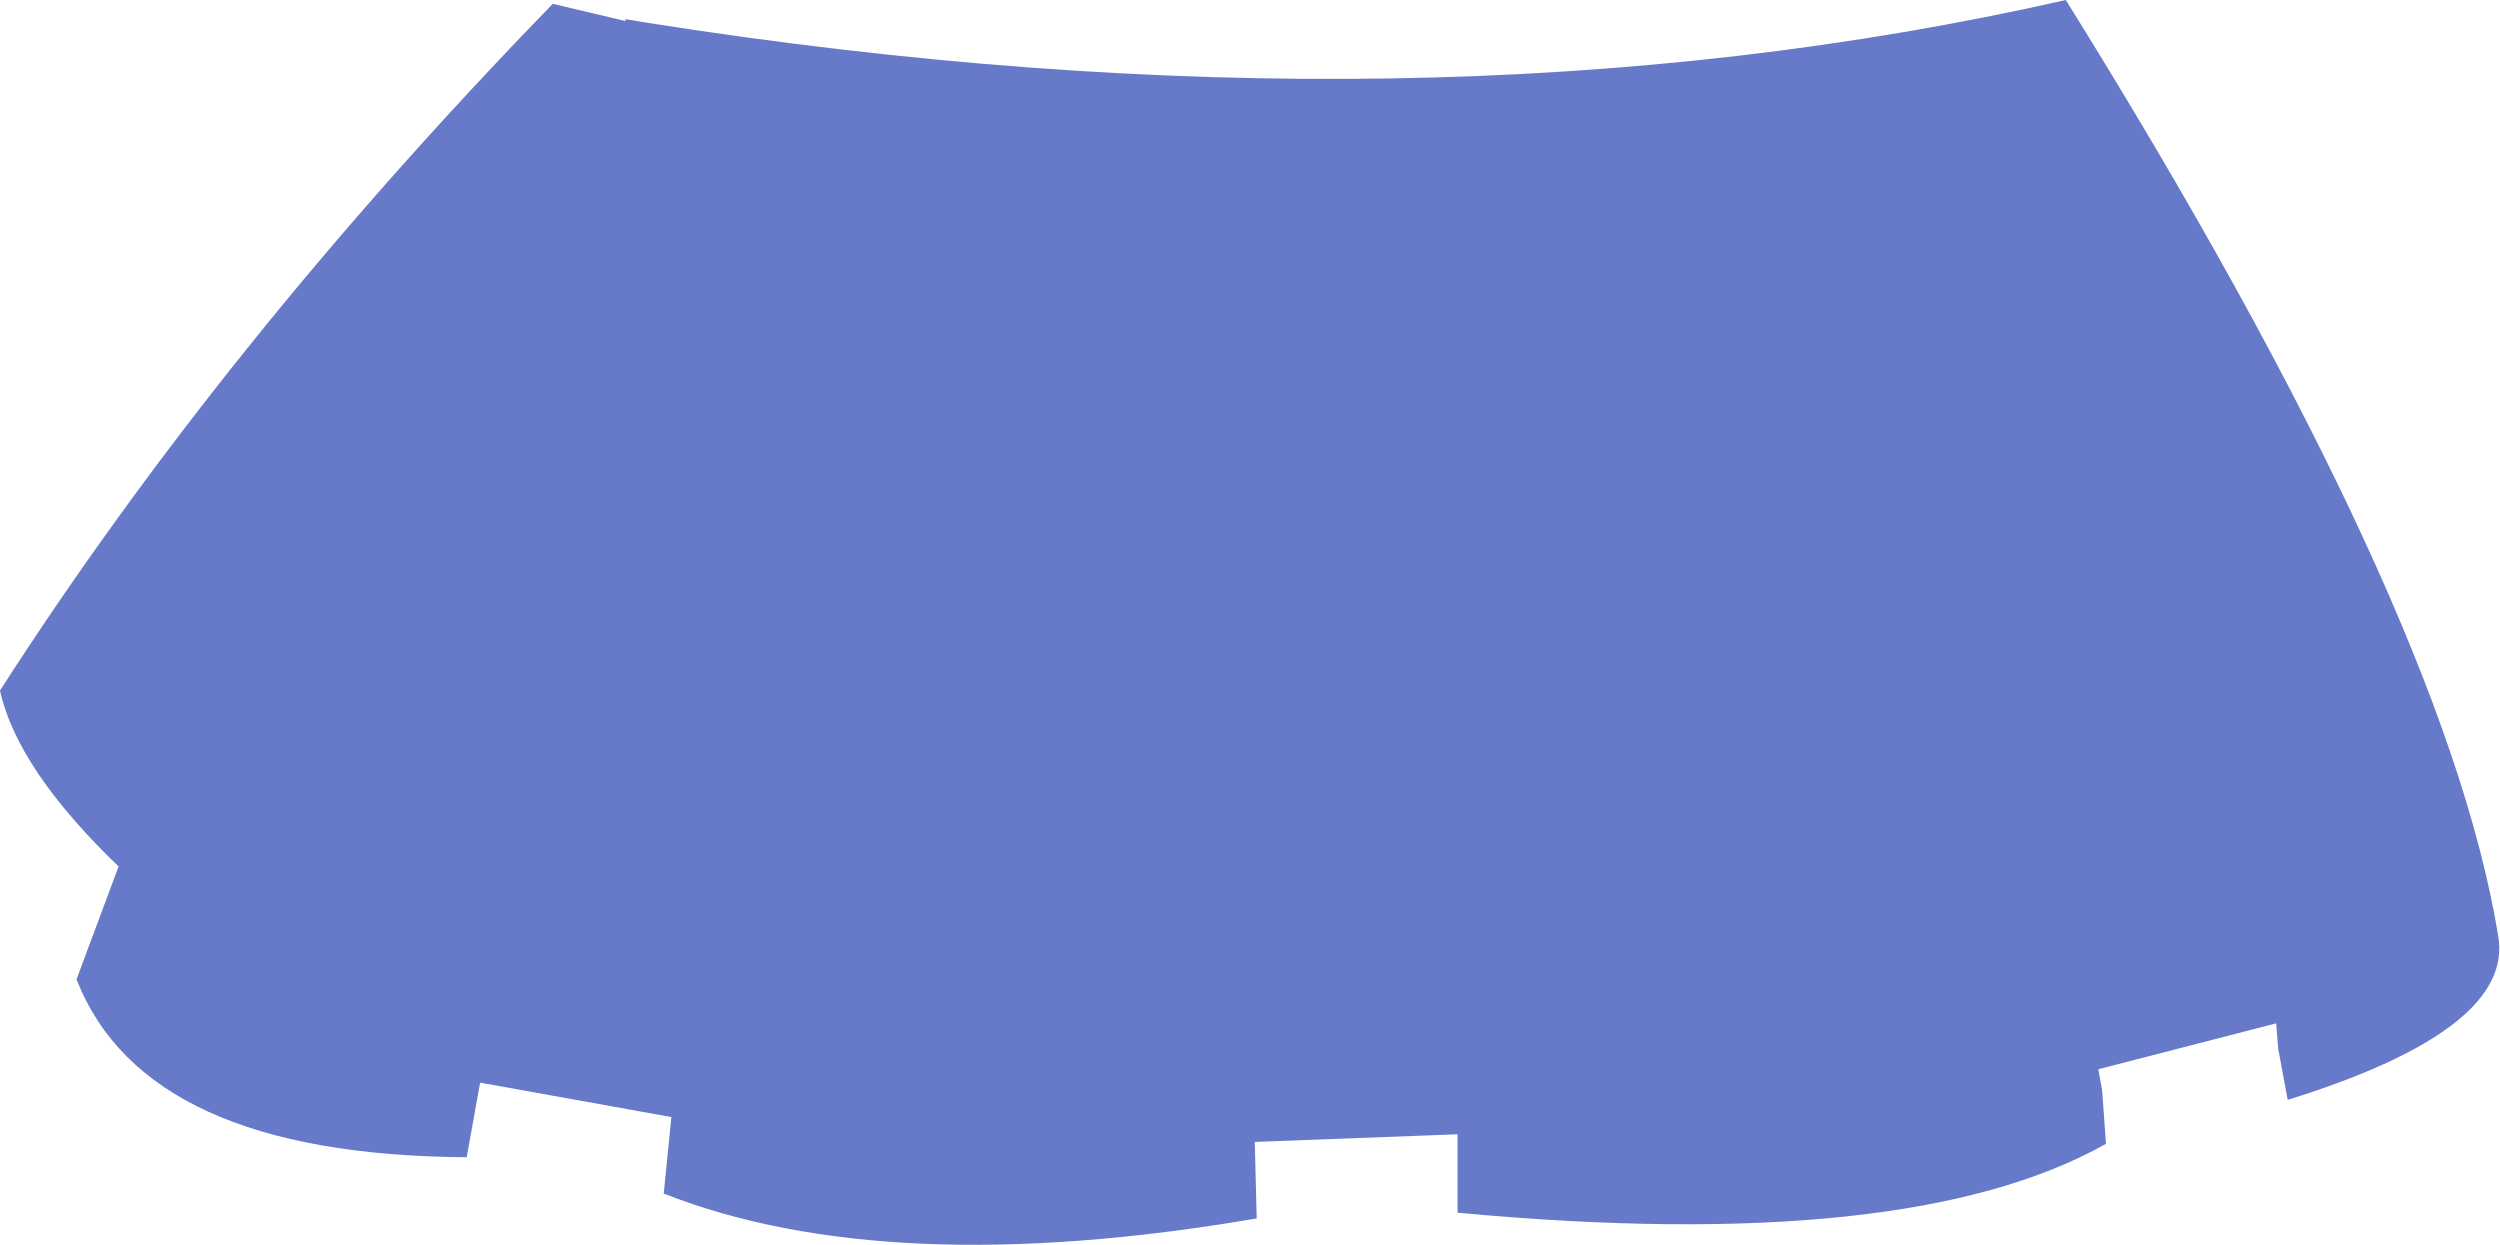 <?xml version="1.0" encoding="UTF-8" standalone="no"?>
<svg xmlns:xlink="http://www.w3.org/1999/xlink" height="32.55px" width="65.35px" xmlns="http://www.w3.org/2000/svg">
  <g transform="matrix(1.0, 0.0, 0.0, 1.0, 32.7, 16.25)">
    <path d="M-29.6 6.4 Q-32.25 3.85 -32.7 1.8 -26.85 -7.3 -18.25 -16.15 L-16.35 -15.7 -16.35 -15.75 -15.75 -15.65 Q4.55 -12.45 21.3 -16.25 31.2 -0.35 32.6 8.2 33.05 10.65 27.1 12.5 L26.85 11.15 26.8 10.5 22.15 11.7 22.25 12.25 22.35 13.65 Q17.2 16.55 5.4 15.45 L5.4 13.4 0.1 13.6 0.15 15.6 Q-9.5 17.25 -15.35 14.95 L-15.15 12.95 -20.15 12.05 -20.5 14.0 Q-28.9 13.95 -30.7 9.35 L-29.6 6.4" fill="#677ac9" fill-rule="evenodd" stroke="none"/>
  </g>
</svg>
